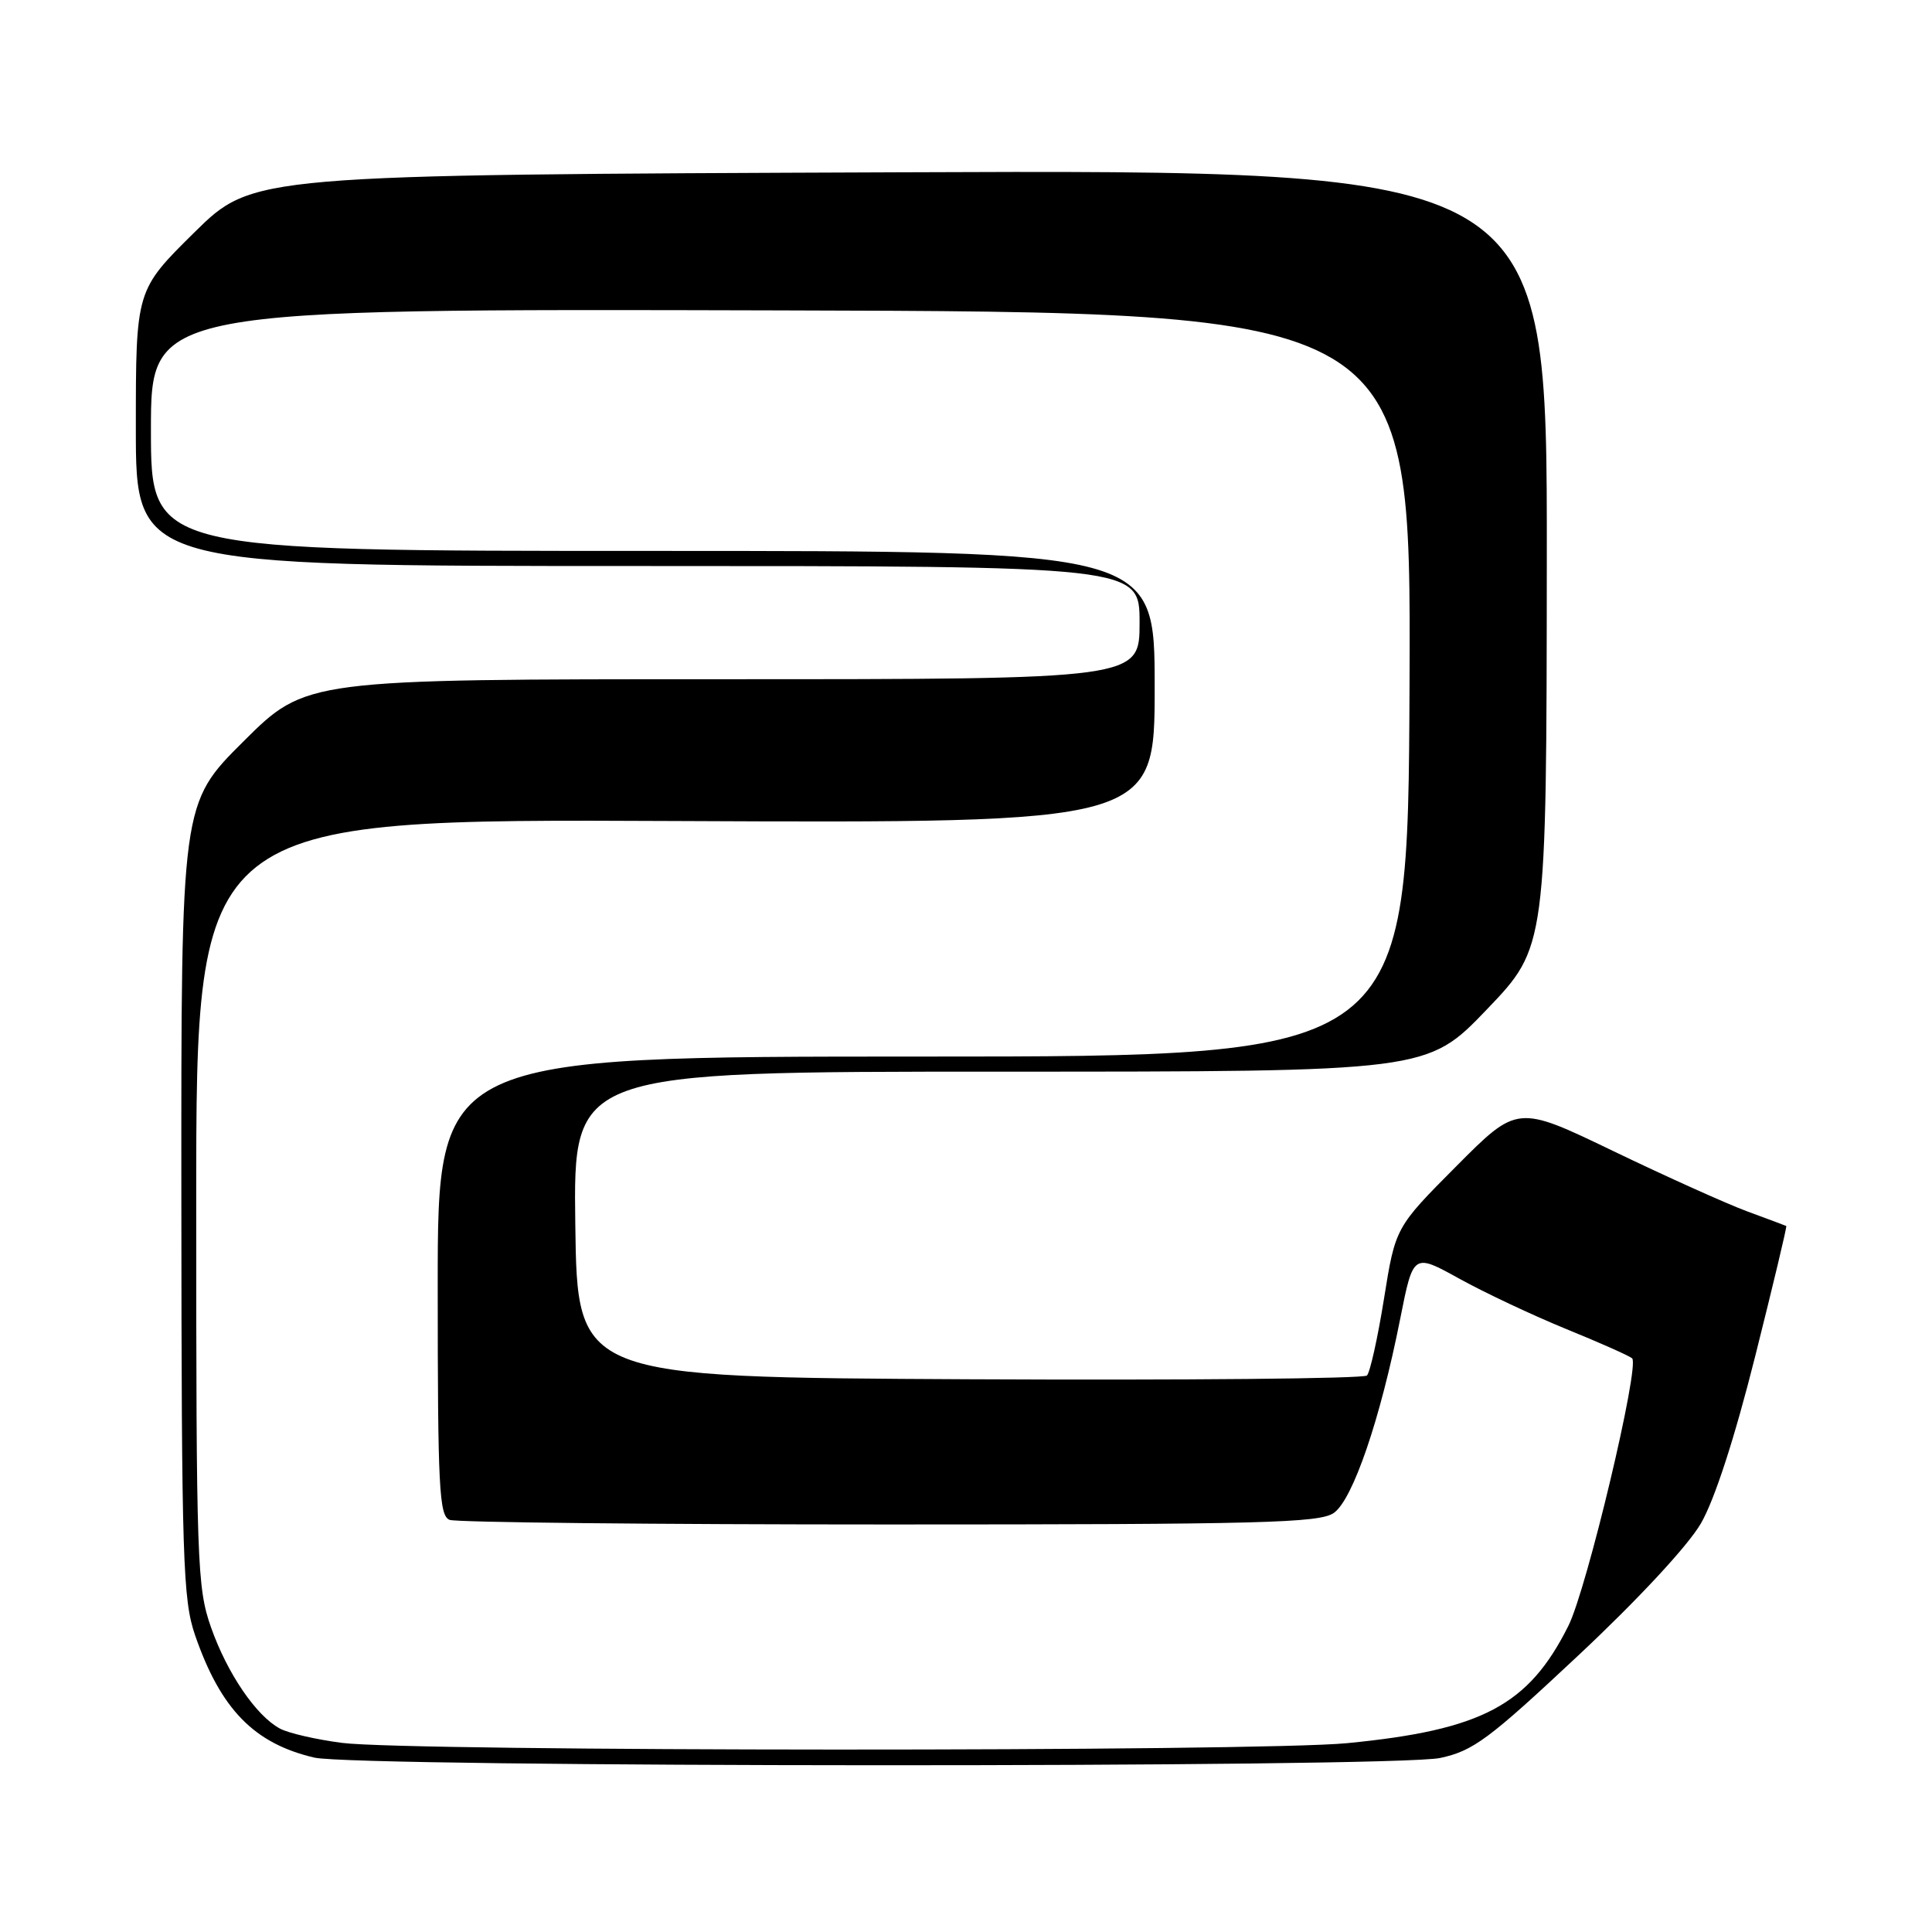<?xml version="1.0" encoding="UTF-8" standalone="no"?>
<!DOCTYPE svg PUBLIC "-//W3C//DTD SVG 1.1//EN" "http://www.w3.org/Graphics/SVG/1.1/DTD/svg11.dtd" >
<svg xmlns="http://www.w3.org/2000/svg" xmlns:xlink="http://www.w3.org/1999/xlink" version="1.1" viewBox="0 0 256 256">
 <g >
 <path fill="currentColor"
d=" M 190.83 232.94 C 195.21 232.00 197.27 230.47 209.13 219.36 C 217.06 211.93 223.67 204.81 225.38 201.86 C 227.20 198.71 229.83 190.61 232.57 179.72 C 234.94 170.28 236.80 162.51 236.69 162.45 C 236.59 162.40 234.25 161.52 231.50 160.51 C 228.75 159.49 220.78 155.90 213.78 152.53 C 201.06 146.40 201.06 146.40 192.98 154.52 C 184.90 162.64 184.90 162.64 183.39 172.07 C 182.56 177.26 181.54 181.84 181.13 182.26 C 180.72 182.68 157.01 182.90 128.44 182.76 C 76.50 182.50 76.50 182.50 76.23 162.25 C 75.96 142.00 75.96 142.00 132.54 142.00 C 189.11 142.00 189.11 142.00 197.02 133.75 C 204.92 125.50 204.92 125.50 204.96 74.00 C 205.00 22.50 205.00 22.50 119.25 22.83 C 33.50 23.16 33.50 23.16 25.75 30.80 C 18.00 38.45 18.00 38.45 18.00 56.73 C 18.00 75.00 18.00 75.00 84.50 75.00 C 151.00 75.00 151.00 75.00 151.00 82.50 C 151.00 90.00 151.00 90.00 95.77 90.00 C 40.54 90.00 40.54 90.00 32.27 98.23 C 24.00 106.46 24.00 106.46 24.03 158.98 C 24.06 206.79 24.23 211.96 25.85 216.68 C 29.24 226.48 33.66 231.02 41.64 232.89 C 47.27 234.21 184.69 234.26 190.83 232.94 Z  M 45.31 230.94 C 41.91 230.50 38.21 229.65 37.10 229.05 C 33.94 227.36 30.11 221.73 27.96 215.63 C 26.11 210.37 26.00 207.15 26.00 159.27 C 26.00 108.50 26.00 108.50 89.50 108.79 C 153.00 109.07 153.00 109.07 153.00 91.04 C 153.00 73.00 153.00 73.00 86.50 73.00 C 20.00 73.00 20.00 73.00 20.00 56.95 C 20.00 40.91 20.00 40.91 103.49 41.13 C 186.97 41.35 186.97 41.35 186.77 90.68 C 186.56 140.00 186.56 140.00 122.28 140.00 C 58.00 140.00 58.00 140.00 58.00 170.39 C 58.00 197.18 58.19 200.86 59.58 201.39 C 60.45 201.73 86.68 202.00 117.86 202.00 C 167.19 202.00 174.84 201.80 176.74 200.47 C 179.26 198.70 182.89 188.09 185.53 174.77 C 187.26 166.05 187.26 166.05 193.38 169.44 C 196.75 171.30 203.10 174.29 207.50 176.09 C 211.90 177.88 215.84 179.63 216.26 179.98 C 217.33 180.88 210.28 210.52 207.82 215.43 C 202.55 225.97 196.38 229.24 178.48 230.98 C 166.61 232.13 54.22 232.10 45.31 230.94 Z "/>
</g>
</svg>